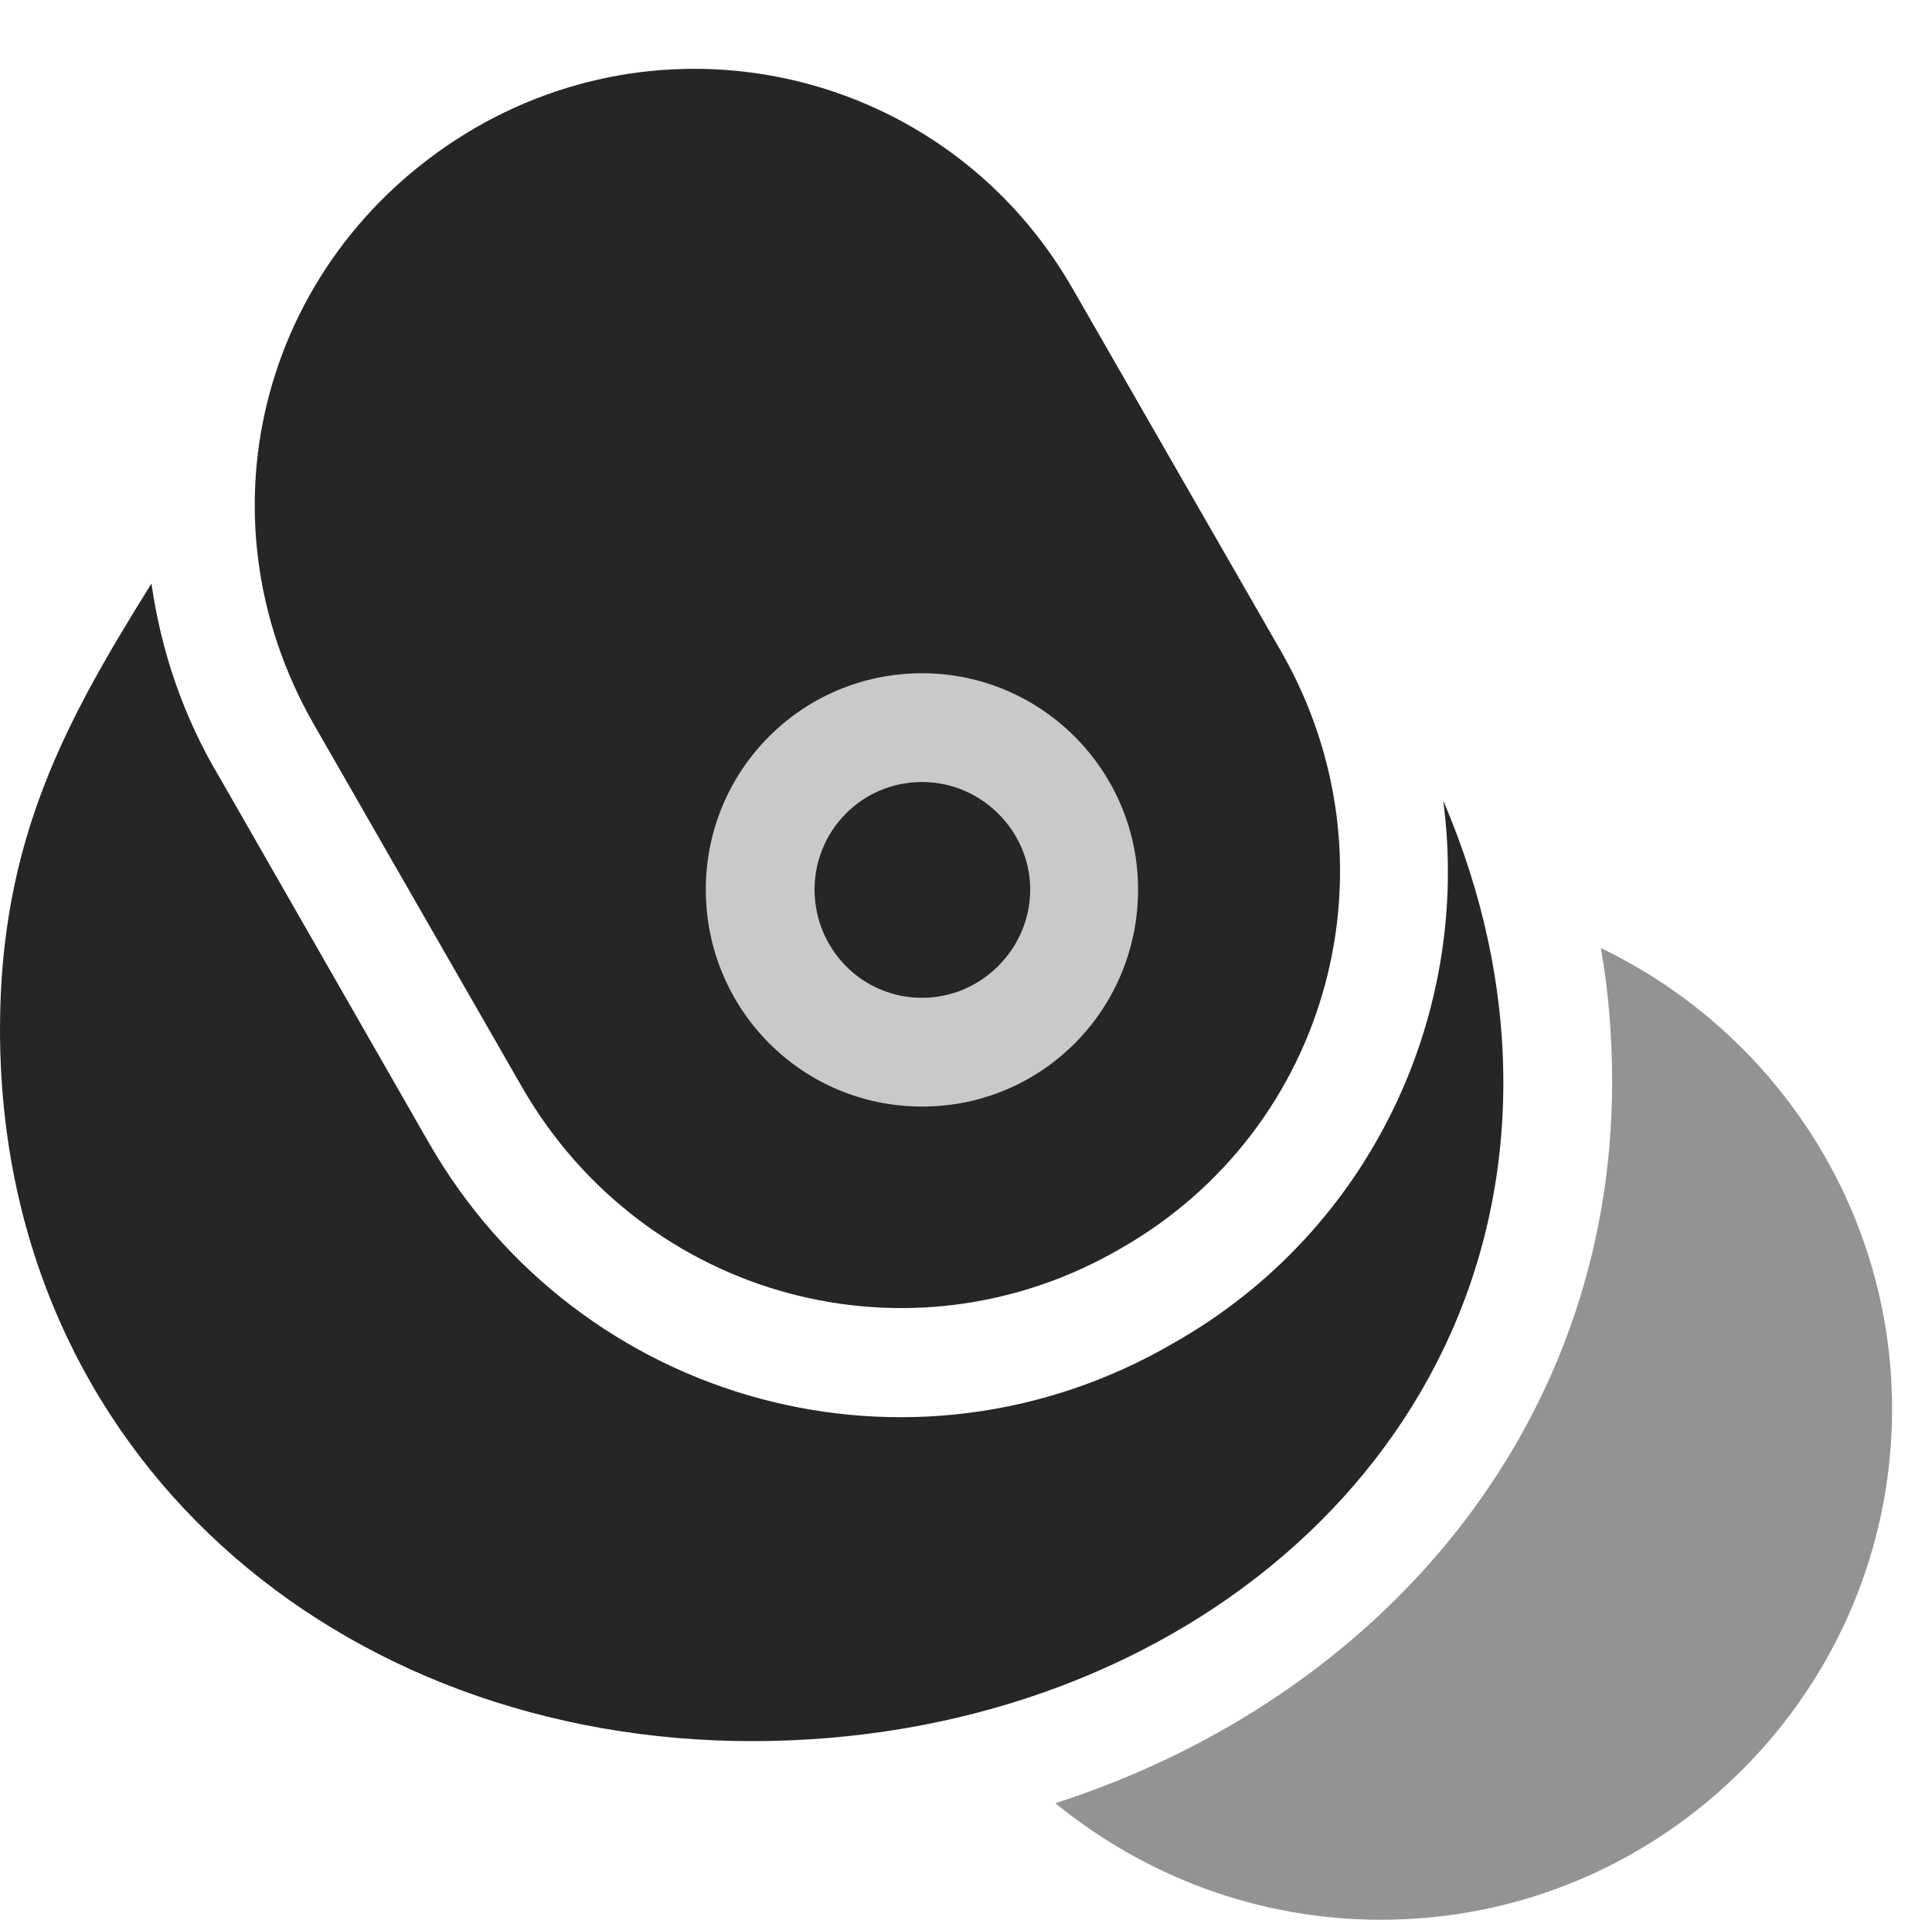 <?xml version="1.0" encoding="UTF-8"?>
<!--Generator: Apple Native CoreSVG 326-->
<!DOCTYPE svg PUBLIC "-//W3C//DTD SVG 1.1//EN" "http://www.w3.org/Graphics/SVG/1.1/DTD/svg11.dtd">
<svg version="1.1" xmlns="http://www.w3.org/2000/svg" xmlns:xlink="http://www.w3.org/1999/xlink"
       viewBox="0 0 17.474 17.367">
       <g>
              <rect height="17.367" opacity="0" width="17.474" x="0" y="0" />
              <path d="M14.581 9.786C14.581 12.915 12.474 15.367 9.545 16.313C10.352 16.969 11.371 17.367 12.492 17.367C15.046 17.367 17.113 15.284 17.113 12.746C17.113 10.919 16.036 9.323 14.479 8.577C14.55 8.981 14.581 9.387 14.581 9.786Z"
                     fill="currentColor" fill-opacity="0.425" />
              <path d="M2.846 6.566L4.724 9.839C5.829 11.754 8.24 12.399 10.137 11.294C12.042 10.206 12.68 7.798 11.587 5.893L9.699 2.607C8.604 0.7 6.191 0.062 4.298 1.157C2.389 2.27 1.734 4.636 2.846 6.566ZM8.34 10.01C7.252 10.01 6.384 9.13 6.384 8.047C6.384 6.969 7.252 6.091 8.34 6.091C9.418 6.091 10.293 6.969 10.293 8.047C10.293 9.13 9.428 10.01 8.34 10.01ZM8.34 9.027C8.876 9.027 9.318 8.583 9.318 8.047C9.318 7.516 8.876 7.074 8.34 7.074C7.794 7.074 7.367 7.516 7.367 8.047C7.367 8.583 7.794 9.027 8.34 9.027ZM6.802 15.751C10.546 15.751 13.597 13.269 13.597 9.795C13.597 8.936 13.411 8.077 13.053 7.242C13.308 9.157 12.409 11.127 10.628 12.142C8.259 13.533 5.238 12.716 3.874 10.33L1.994 7.047C1.656 6.485 1.456 5.885 1.37 5.279C0.604 6.508 0 7.59 0 9.313C0 13.171 3.066 15.751 6.802 15.751Z"
                     fill="currentColor" fill-opacity="0.85" />
              <path d="M8.34 10.01C7.252 10.01 6.384 9.13 6.384 8.047C6.384 6.969 7.252 6.091 8.34 6.091C9.418 6.091 10.293 6.969 10.293 8.047C10.293 9.13 9.428 10.01 8.34 10.01ZM8.34 9.027C8.876 9.027 9.318 8.583 9.318 8.047C9.318 7.516 8.876 7.074 8.34 7.074C7.794 7.074 7.367 7.516 7.367 8.047C7.367 8.583 7.794 9.027 8.34 9.027Z"
                     fill="currentColor" fill-opacity="0.212" />
       </g>
</svg>